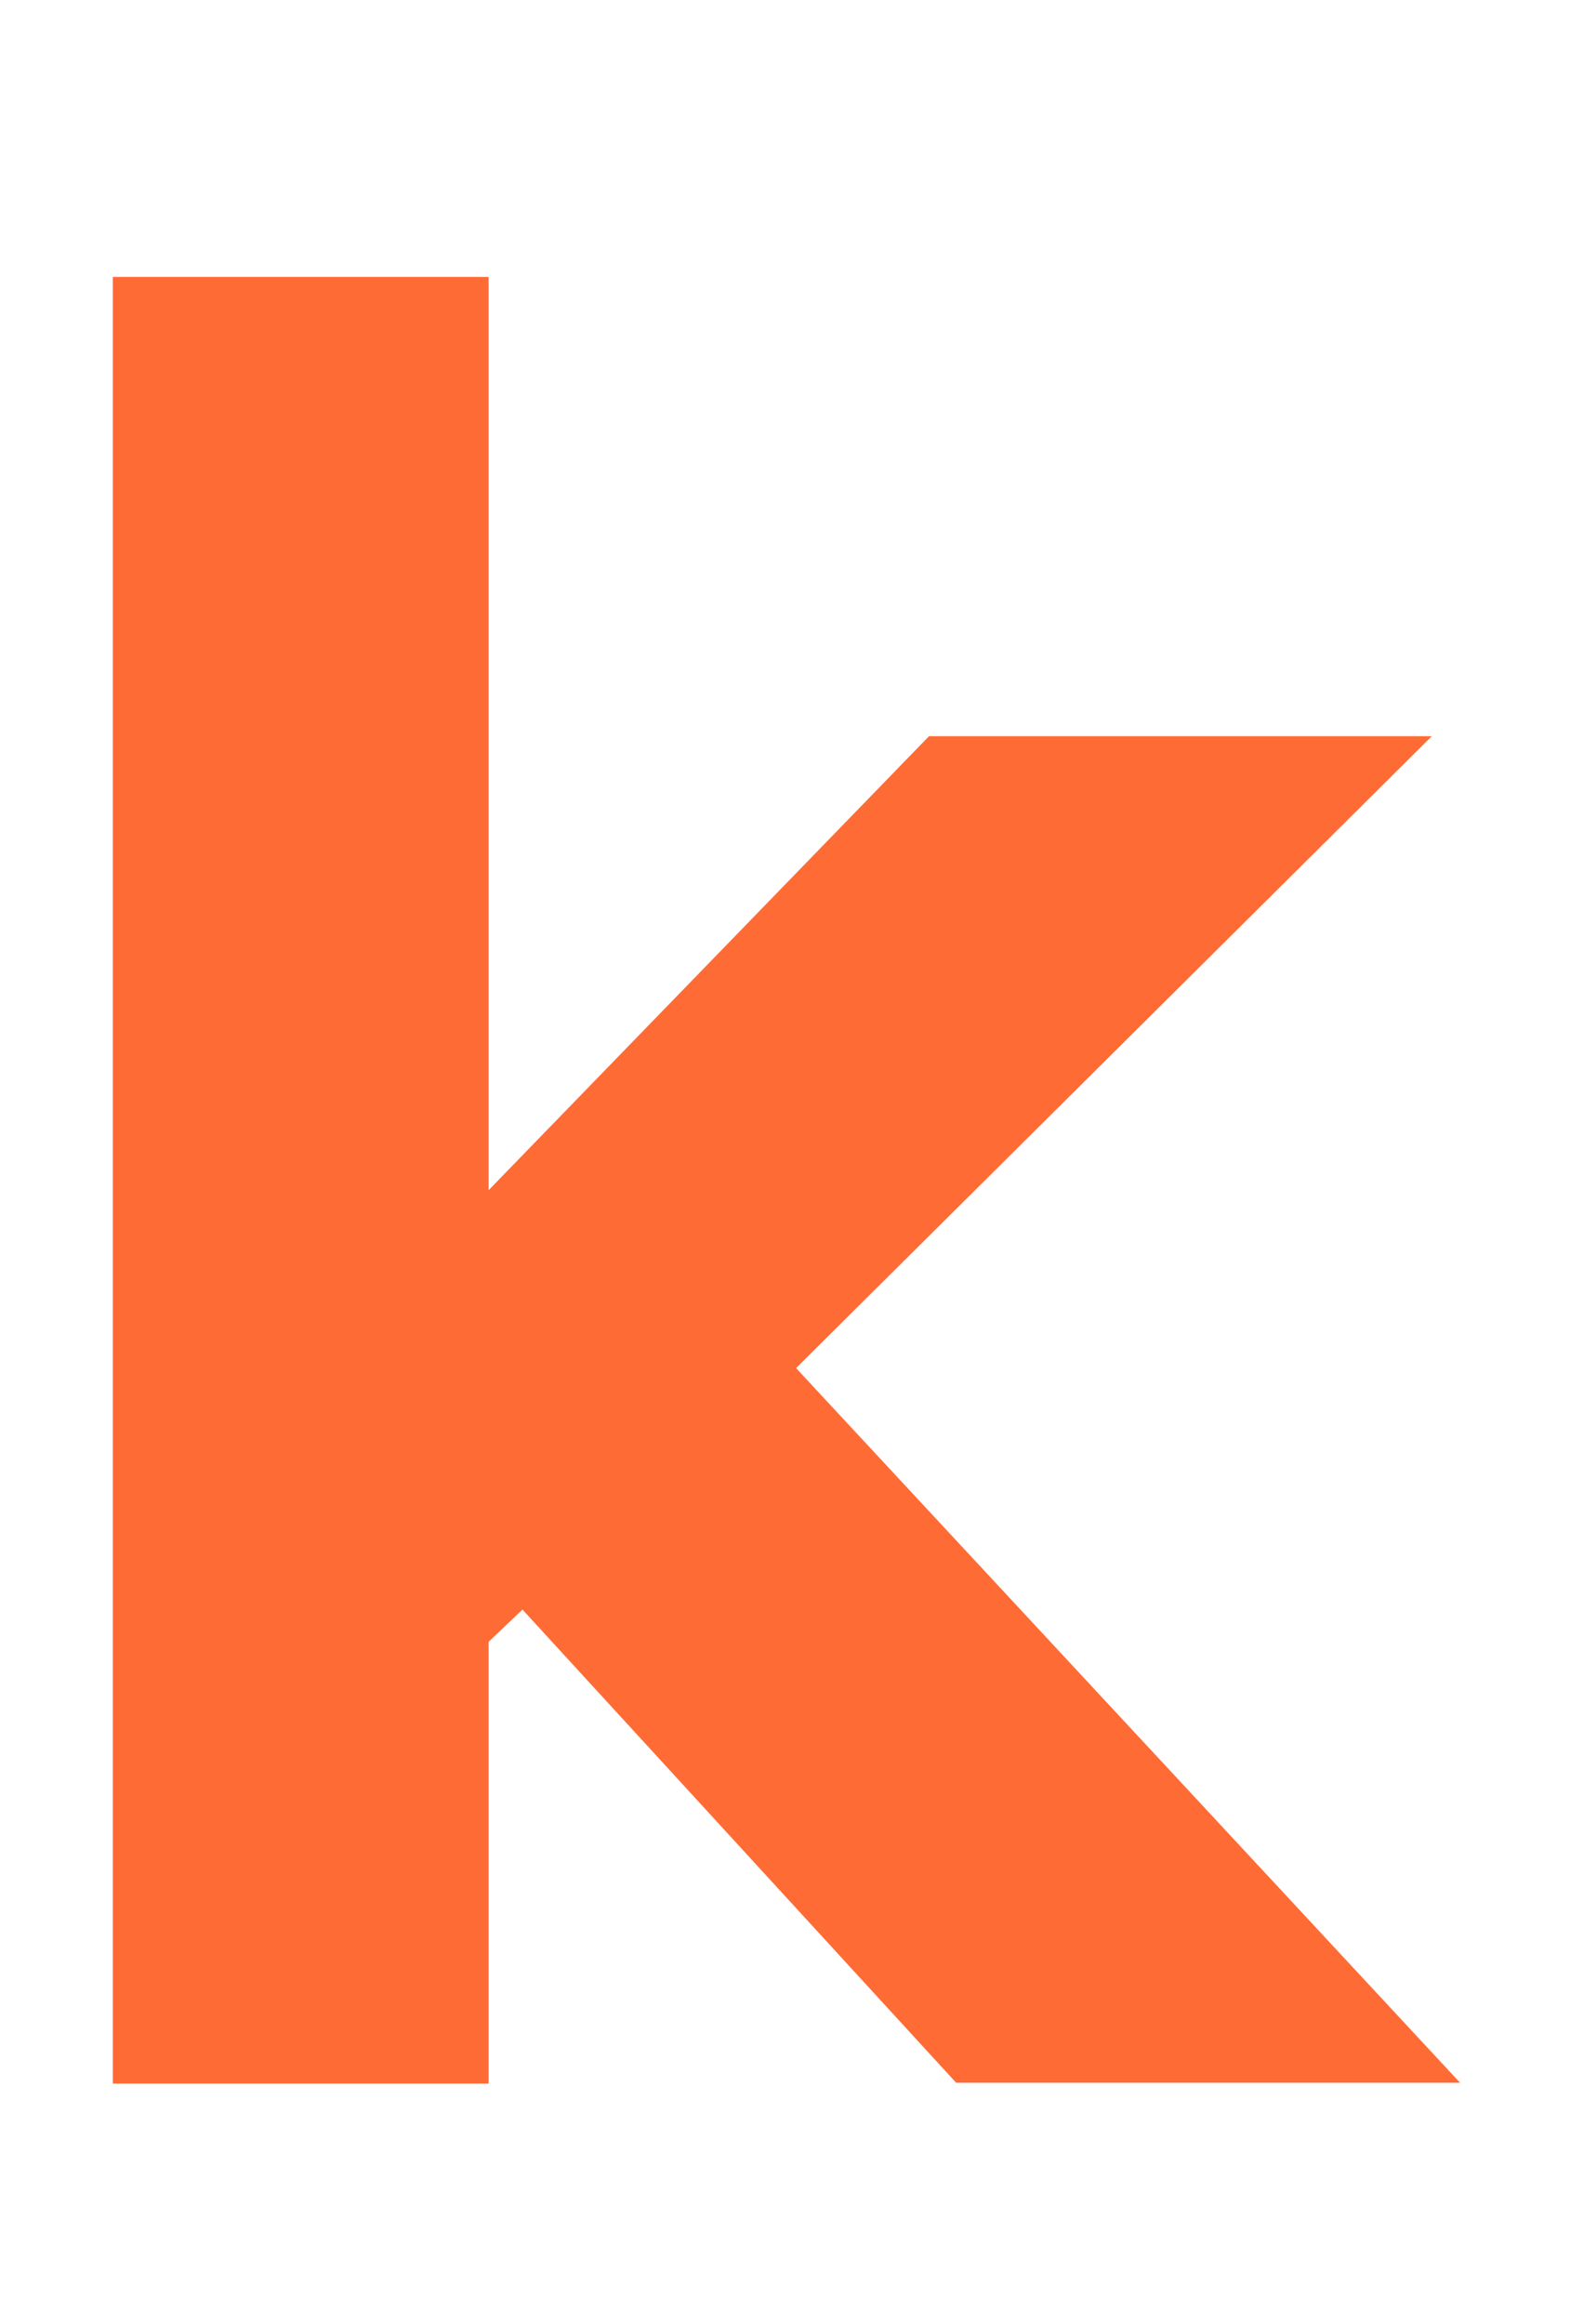 <?xml version="1.0" encoding="UTF-8" standalone="no"?>
<!-- Created with Inkscape (http://www.inkscape.org/) -->

<svg
   width="1.824mm"
   height="2.677mm"
   viewBox="0 0 1.824 2.677"
   version="1.1"
   id="svg1"
   sodipodi:docname="logo.svg"
   inkscape:version="1.4 (86a8ad7, 2024-10-11)"
   xmlns:inkscape="http://www.inkscape.org/namespaces/inkscape"
   xmlns:sodipodi="http://sodipodi.sourceforge.net/DTD/sodipodi-0.dtd"
   xmlns="http://www.w3.org/2000/svg"
   xmlns:svg="http://www.w3.org/2000/svg">
  <sodipodi:namedview
     id="namedview1"
     pagecolor="#ffffff"
     bordercolor="#000000"
     borderopacity="0.25"
     inkscape:showpageshadow="2"
     inkscape:pageopacity="0.0"
     inkscape:pagecheckerboard="0"
     inkscape:deskcolor="#d1d1d1"
     inkscape:document-units="mm"
     inkscape:zoom="18.293114"
     inkscape:cx="11.671058"
     inkscape:cy="23.150787"
     inkscape:window-width="3840"
     inkscape:window-height="2054"
     inkscape:window-x="-11"
     inkscape:window-y="-11"
     inkscape:window-maximized="1"
     inkscape:current-layer="layer1" />
  <defs
     id="defs1" />
  <g
     inkscape:label="Ebene 1"
     inkscape:groupmode="layer"
     id="layer1"
     transform="translate(-81.003,-113.474)">
    <path
       style="font-size:2.653px;fill:#ff6b35;stroke:#ff6b35;stroke-width:0.206"
       d="m 82.449,115.77 h -0.299 l -0.54,-0.589 -0.147,0.14 v 0.45 h -0.227 v -1.875 h 0.227 v 1.203 l 0.654,-0.674 h 0.286 l -0.626,0.622 z"
       id="text1"
       aria-label="k" />
  </g>
</svg>
